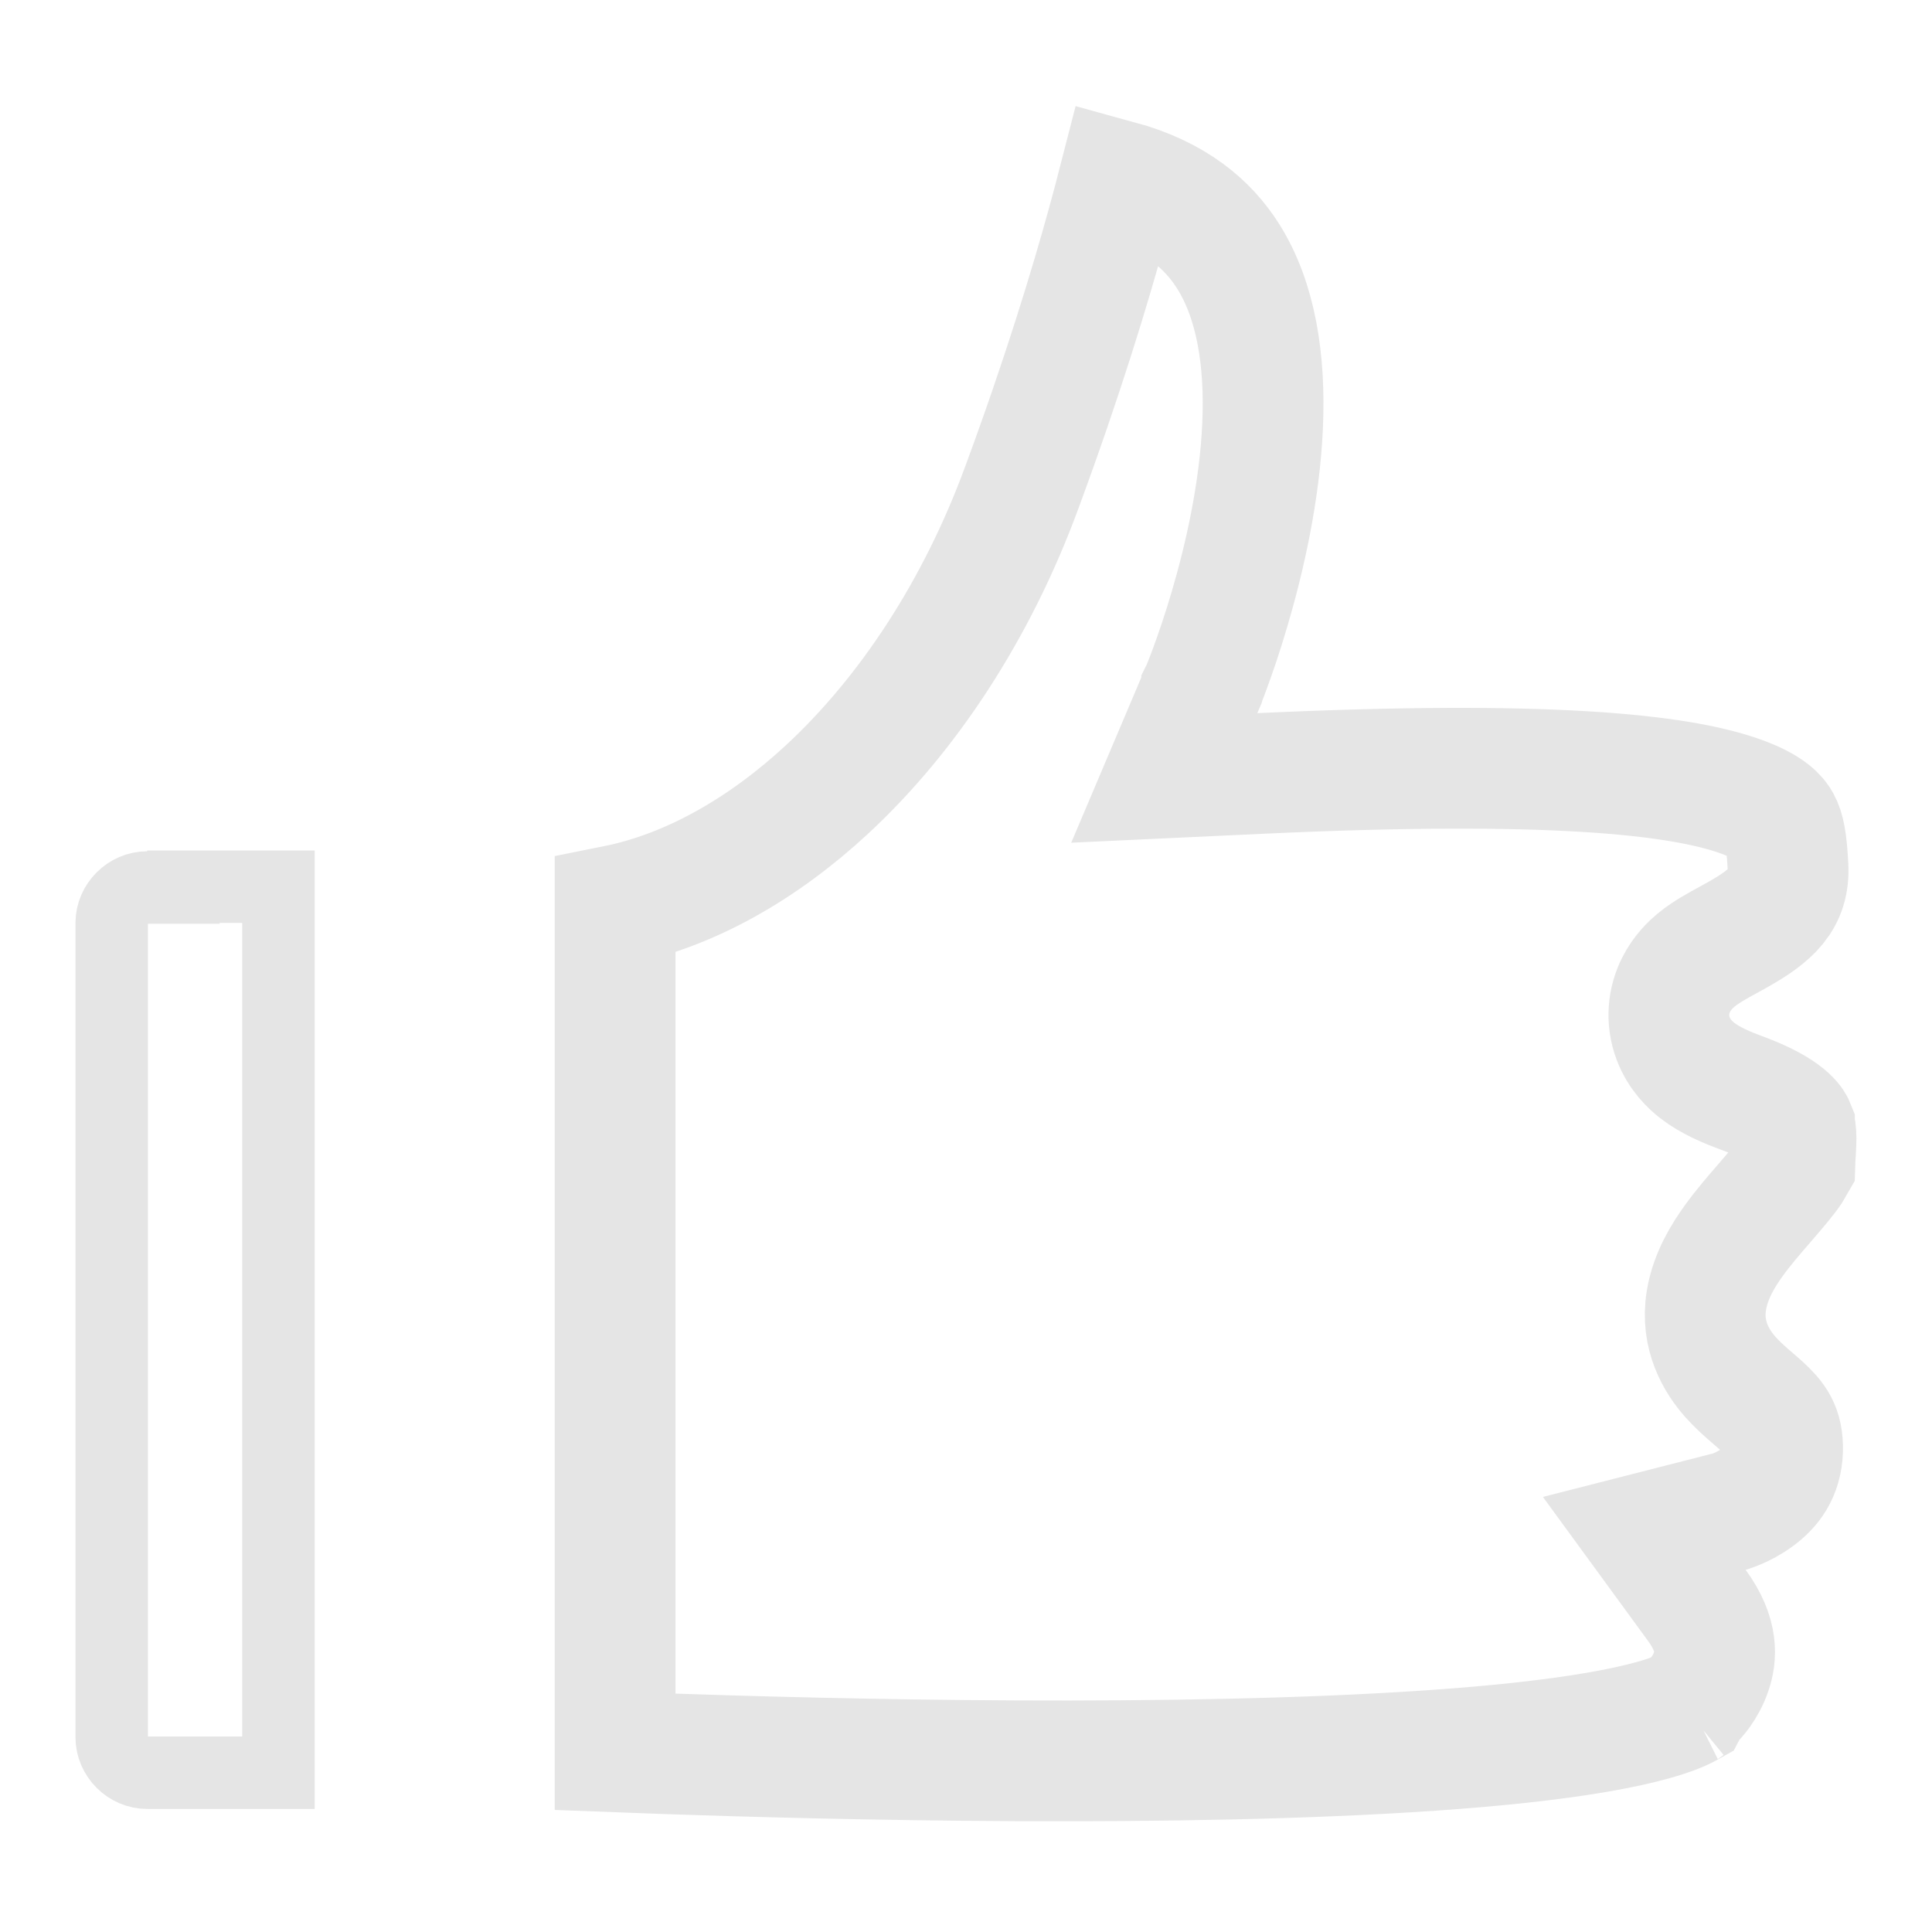 <svg width="32" height="32" viewBox="0 0 32 32" fill="none" xmlns="http://www.w3.org/2000/svg">
<path d="M19.905 11.42L19.904 11.422L19.904 11.422L19.904 11.423C19.904 11.423 19.904 11.423 19.904 11.423L19.284 12.885L20.872 12.811C25.58 12.592 27.808 12.815 28.856 13.201C29.33 13.375 29.446 13.543 29.488 13.62C29.555 13.742 29.592 13.919 29.614 14.34L29.614 14.34L29.614 14.345C29.646 14.893 29.341 15.166 28.773 15.486C28.74 15.504 28.698 15.527 28.654 15.552C28.553 15.607 28.433 15.672 28.348 15.724C28.278 15.767 28.184 15.827 28.093 15.902C28.011 15.97 27.864 16.105 27.76 16.314C27.635 16.563 27.592 16.883 27.714 17.204C27.817 17.476 28.001 17.644 28.112 17.731C28.329 17.899 28.606 18.014 28.843 18.101C29.616 18.385 29.712 18.626 29.722 18.651L29.722 18.652C29.735 18.685 29.748 18.739 29.748 18.855C29.748 18.915 29.745 18.98 29.74 19.068C29.739 19.077 29.739 19.087 29.738 19.098C29.735 19.152 29.73 19.218 29.728 19.287C29.718 19.305 29.701 19.333 29.676 19.371C29.585 19.506 29.452 19.663 29.269 19.875C29.256 19.89 29.243 19.905 29.23 19.921C29.071 20.104 28.876 20.328 28.715 20.552C28.553 20.777 28.33 21.125 28.263 21.54C28.168 22.126 28.439 22.555 28.658 22.804C28.761 22.92 28.872 23.02 28.954 23.092C28.989 23.122 29.019 23.148 29.046 23.172C29.095 23.214 29.136 23.249 29.184 23.293C29.408 23.499 29.533 23.657 29.525 24.022C29.512 24.408 29.329 24.637 29.105 24.802C28.987 24.89 28.865 24.952 28.771 24.991C28.725 25.01 28.69 25.022 28.67 25.029C28.663 25.031 28.658 25.033 28.655 25.034L27.234 25.397L28.105 26.59C28.469 27.088 28.423 27.447 28.345 27.68C28.299 27.819 28.231 27.935 28.173 28.018C28.144 28.058 28.121 28.087 28.108 28.102C28.104 28.106 28.102 28.109 28.1 28.111L27.999 28.211L27.97 28.266C27.961 28.271 27.95 28.278 27.937 28.285C27.832 28.342 27.656 28.413 27.389 28.488C26.858 28.638 26.109 28.764 25.185 28.865C23.345 29.064 20.966 29.145 18.59 29.162C16.22 29.18 13.881 29.133 12.132 29.082C11.347 29.059 10.682 29.035 10.188 29.016V14.999C11.442 14.748 12.651 14.046 13.698 13.076C15.032 11.84 16.177 10.109 16.926 8.07C17.599 6.248 18.054 4.749 18.342 3.701C18.416 3.434 18.478 3.196 18.531 2.99C19.468 3.246 20.01 3.718 20.343 4.246C20.8 4.971 20.962 5.958 20.912 7.061C20.863 8.151 20.614 9.242 20.368 10.077C20.247 10.491 20.128 10.833 20.041 11.069C19.998 11.187 19.962 11.279 19.938 11.339C19.926 11.369 19.917 11.391 19.911 11.405L19.905 11.42ZM28.005 28.242C28.005 28.242 28.004 28.243 28.001 28.245C28.003 28.243 28.005 28.242 28.005 28.242Z" stroke="#E5E5E5" stroke-width="2"/>
<path d="M2.438 14.7H3.038V14.687H4.612V29.362H2.438C2.119 29.362 1.85 29.093 1.85 28.775V15.287C1.85 14.969 2.119 14.7 2.438 14.7Z" stroke="#E5E5E5" stroke-width="1.2"/>
</svg>
